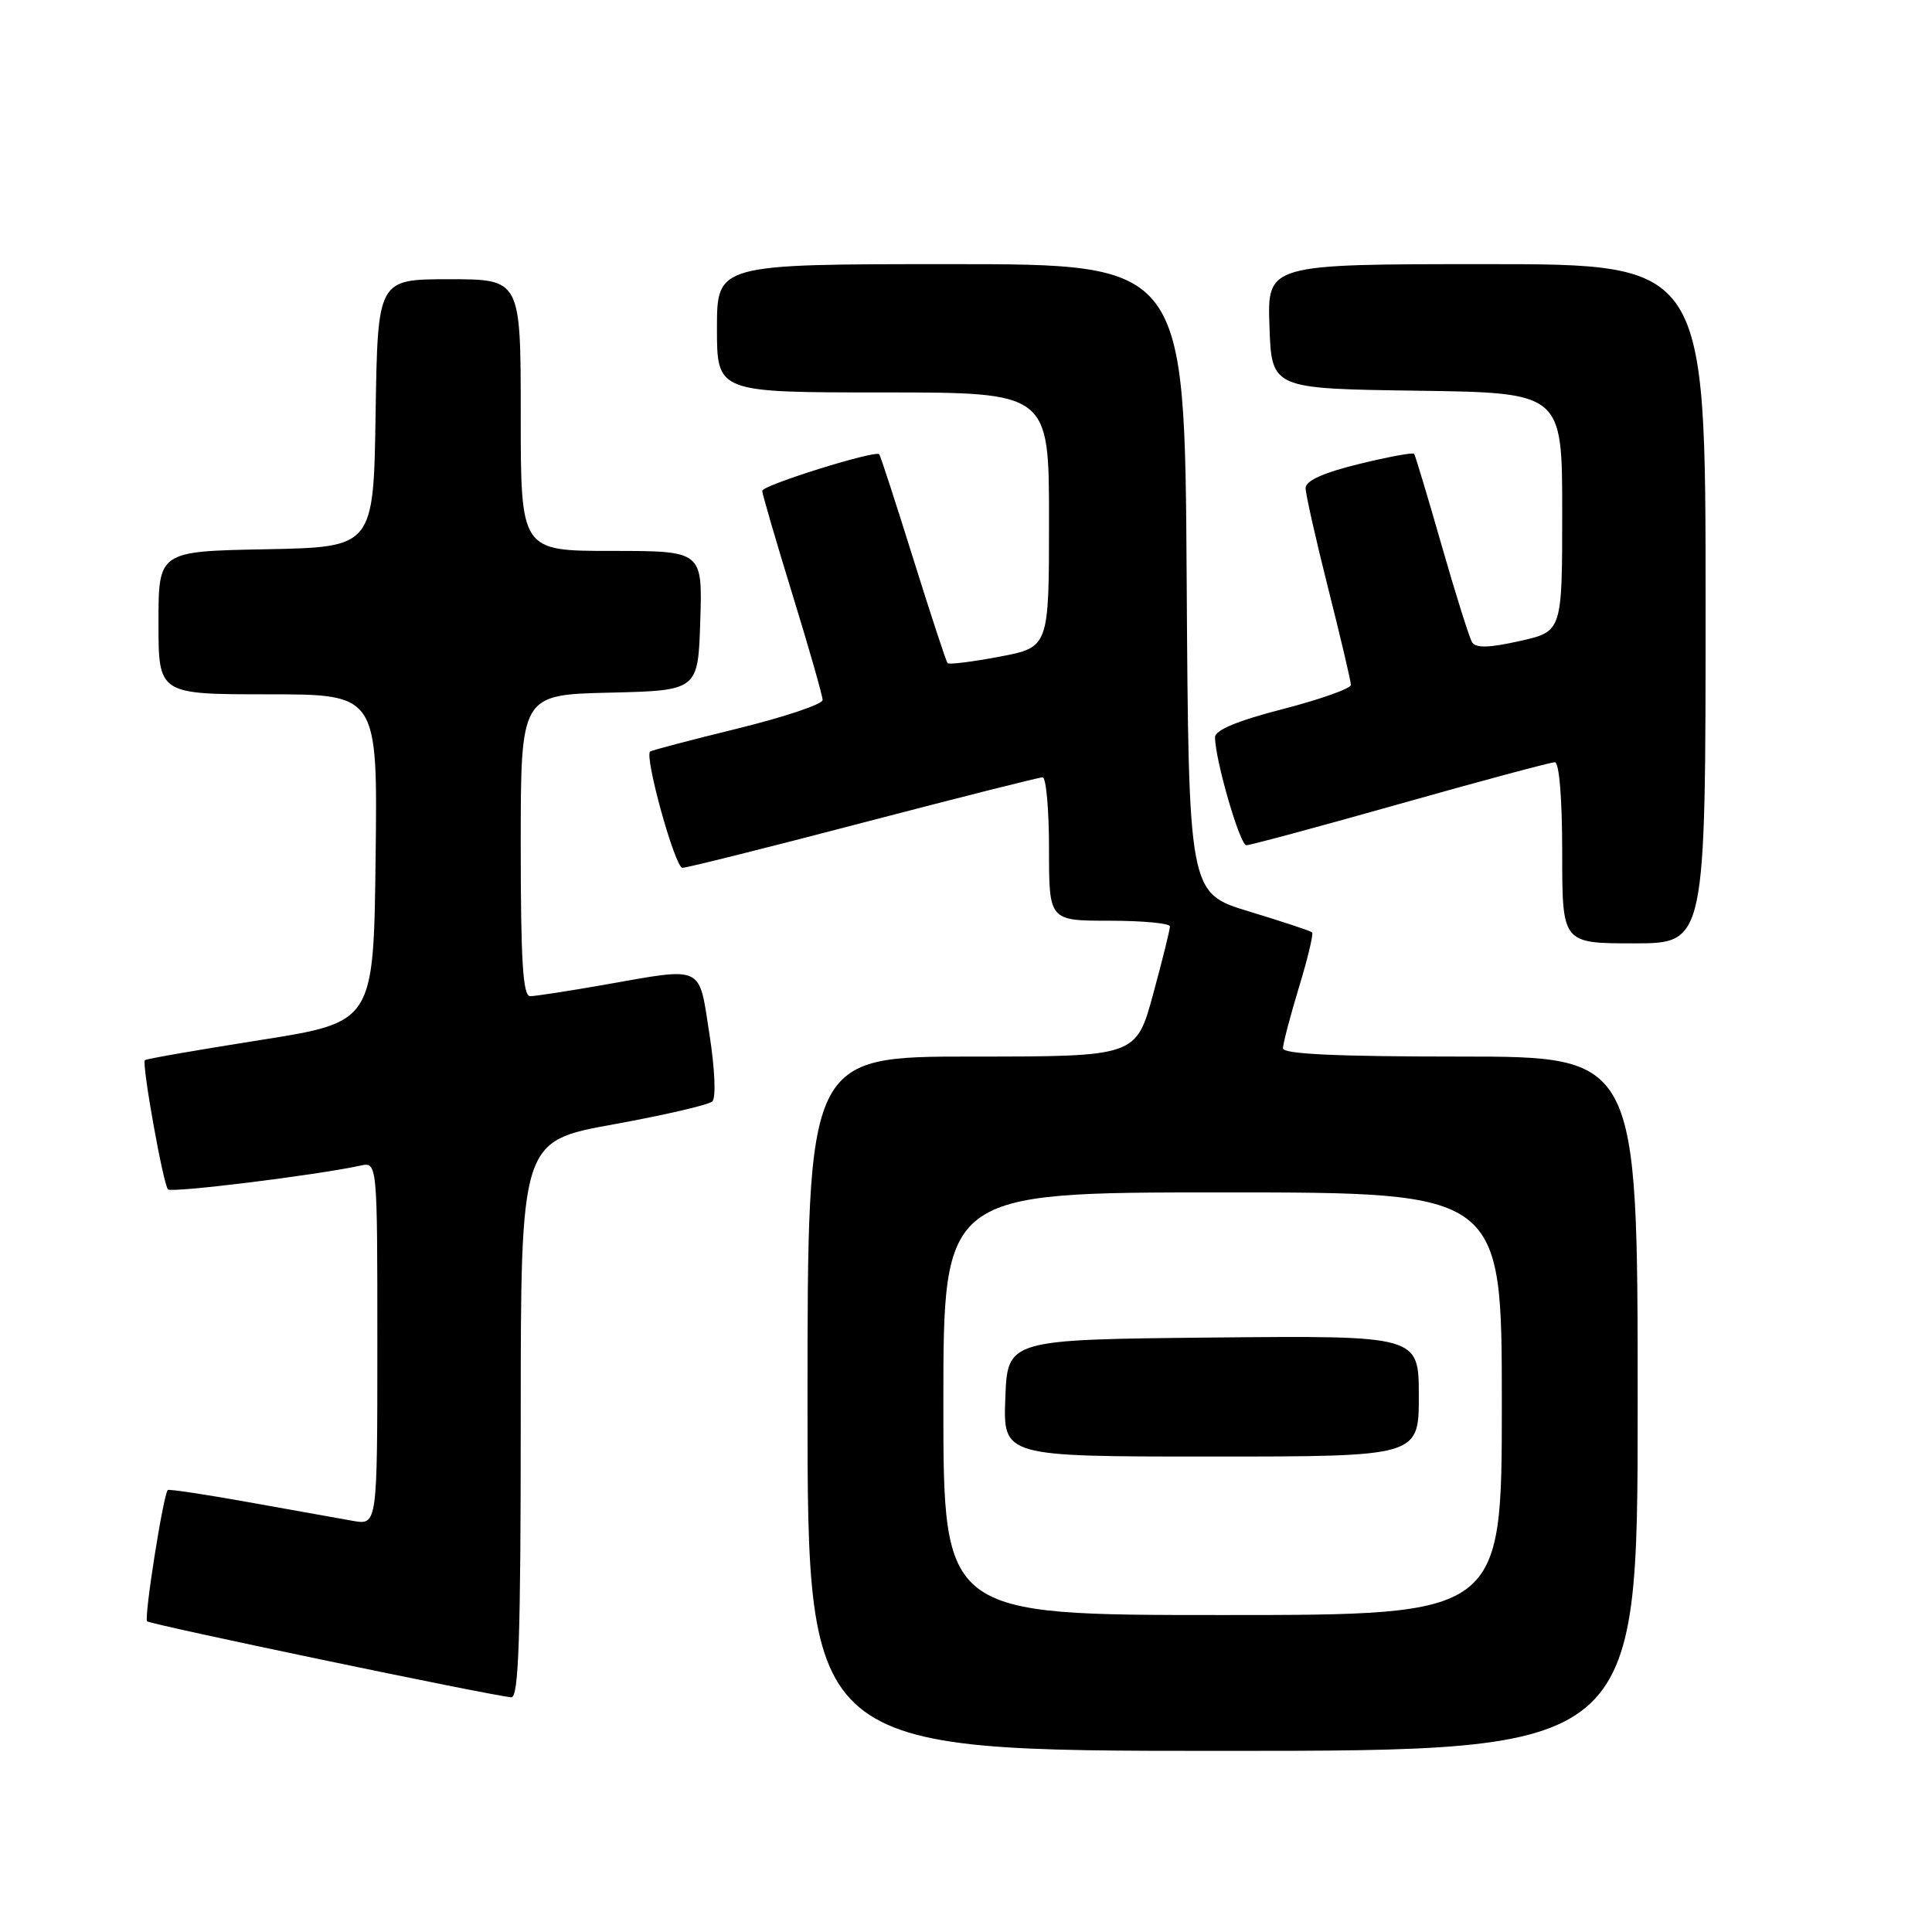 <?xml version="1.0" encoding="UTF-8" standalone="no"?>
<!DOCTYPE svg PUBLIC "-//W3C//DTD SVG 1.1//EN" "http://www.w3.org/Graphics/SVG/1.1/DTD/svg11.dtd" >
<svg xmlns="http://www.w3.org/2000/svg" xmlns:xlink="http://www.w3.org/1999/xlink" version="1.1" viewBox="0 0 256 256">
 <g >
 <path fill="currentColor"
d=" M 217.00 186.00 C 217.00 140.00 217.00 140.00 193.50 140.00 C 177.14 140.00 170.00 139.67 170.00 138.91 C 170.00 138.30 170.95 134.68 172.11 130.85 C 173.28 127.03 174.06 123.74 173.86 123.54 C 173.66 123.35 169.90 122.11 165.50 120.77 C 157.50 118.35 157.50 118.35 157.24 76.67 C 156.98 35.00 156.98 35.00 125.99 35.00 C 95.00 35.00 95.00 35.00 95.00 43.50 C 95.00 52.00 95.00 52.00 117.00 52.00 C 139.00 52.00 139.00 52.00 139.00 68.89 C 139.00 85.77 139.00 85.77 132.46 87.01 C 128.86 87.69 125.75 88.08 125.56 87.87 C 125.37 87.67 123.32 81.42 121.00 74.00 C 118.68 66.58 116.66 60.36 116.50 60.19 C 115.98 59.62 101.00 64.30 101.00 65.04 C 101.00 65.44 102.80 71.61 105.00 78.76 C 107.20 85.90 109.00 92.20 109.00 92.76 C 109.00 93.31 103.94 95.01 97.75 96.53 C 91.56 98.05 86.34 99.42 86.15 99.58 C 85.35 100.24 89.45 115.00 90.43 114.99 C 91.02 114.99 101.81 112.29 114.40 108.99 C 127.00 105.70 137.68 103.00 138.15 103.00 C 138.62 103.00 139.00 107.28 139.00 112.50 C 139.00 122.00 139.00 122.00 147.00 122.00 C 151.40 122.00 155.01 122.34 155.02 122.75 C 155.03 123.16 154.03 127.21 152.79 131.75 C 150.54 140.00 150.54 140.00 128.77 140.00 C 107.00 140.00 107.00 140.00 107.00 186.00 C 107.00 232.00 107.00 232.00 162.00 232.00 C 217.00 232.00 217.00 232.00 217.00 186.00 Z  M 69.00 188.11 C 69.00 151.21 69.00 151.21 81.25 148.99 C 87.99 147.77 93.90 146.40 94.38 145.95 C 94.89 145.48 94.73 141.71 94.01 137.07 C 92.56 127.74 93.41 128.14 80.00 130.50 C 75.33 131.32 70.94 132.00 70.25 132.00 C 69.29 132.00 69.00 127.34 69.00 112.03 C 69.00 92.06 69.00 92.06 80.75 91.78 C 92.50 91.50 92.50 91.50 92.79 82.25 C 93.08 73.00 93.08 73.00 81.04 73.00 C 69.00 73.00 69.00 73.00 69.00 55.00 C 69.00 37.00 69.00 37.00 59.52 37.00 C 50.05 37.00 50.05 37.00 49.77 54.75 C 49.50 72.50 49.50 72.50 35.25 72.78 C 21.00 73.05 21.00 73.05 21.00 82.53 C 21.00 92.00 21.00 92.00 35.52 92.00 C 50.04 92.00 50.04 92.00 49.77 113.72 C 49.50 135.44 49.50 135.44 34.50 137.81 C 26.25 139.11 19.37 140.31 19.20 140.47 C 18.75 140.91 21.63 156.96 22.26 157.60 C 22.75 158.09 41.99 155.71 47.75 154.45 C 50.00 153.96 50.00 153.96 50.00 178.03 C 50.00 202.09 50.00 202.09 46.75 201.52 C 44.96 201.20 38.78 200.09 33.00 199.06 C 27.22 198.02 22.38 197.29 22.23 197.44 C 21.64 198.03 19.06 214.39 19.49 214.83 C 19.93 215.26 65.08 224.69 67.75 224.90 C 68.73 224.98 69.00 217.01 69.00 188.11 Z  M 226.00 80.00 C 226.00 35.00 226.00 35.00 196.96 35.00 C 167.92 35.00 167.92 35.00 168.21 43.25 C 168.50 51.50 168.50 51.50 187.75 51.77 C 207.00 52.04 207.00 52.04 207.00 67.86 C 207.00 83.68 207.00 83.68 201.37 84.94 C 197.30 85.85 195.55 85.90 195.06 85.10 C 194.69 84.49 192.87 78.71 191.02 72.25 C 189.17 65.79 187.53 60.33 187.38 60.13 C 187.22 59.93 183.92 60.54 180.05 61.49 C 175.35 62.64 173.00 63.70 173.00 64.67 C 173.00 65.46 174.35 71.46 176.00 78.00 C 177.65 84.54 179.00 90.27 179.00 90.75 C 179.00 91.23 174.95 92.67 170.00 93.95 C 164.01 95.49 161.00 96.74 161.00 97.68 C 161.00 100.65 164.29 112.00 165.15 112.00 C 165.64 112.00 174.82 109.53 185.54 106.50 C 196.27 103.47 205.48 101.00 206.02 101.00 C 206.61 101.00 207.00 105.83 207.00 113.00 C 207.00 125.00 207.00 125.00 216.50 125.00 C 226.00 125.00 226.00 125.00 226.00 80.00 Z  M 125.00 186.00 C 125.00 158.00 125.00 158.00 162.00 158.00 C 199.00 158.00 199.00 158.00 199.00 186.00 C 199.00 214.00 199.00 214.00 162.00 214.00 C 125.00 214.00 125.00 214.00 125.00 186.00 Z  M 188.00 184.98 C 188.00 176.97 188.00 176.97 160.75 177.23 C 133.50 177.50 133.50 177.50 133.21 185.25 C 132.92 193.00 132.92 193.00 160.46 193.00 C 188.00 193.00 188.00 193.00 188.00 184.98 Z "/>
</g>
</svg>